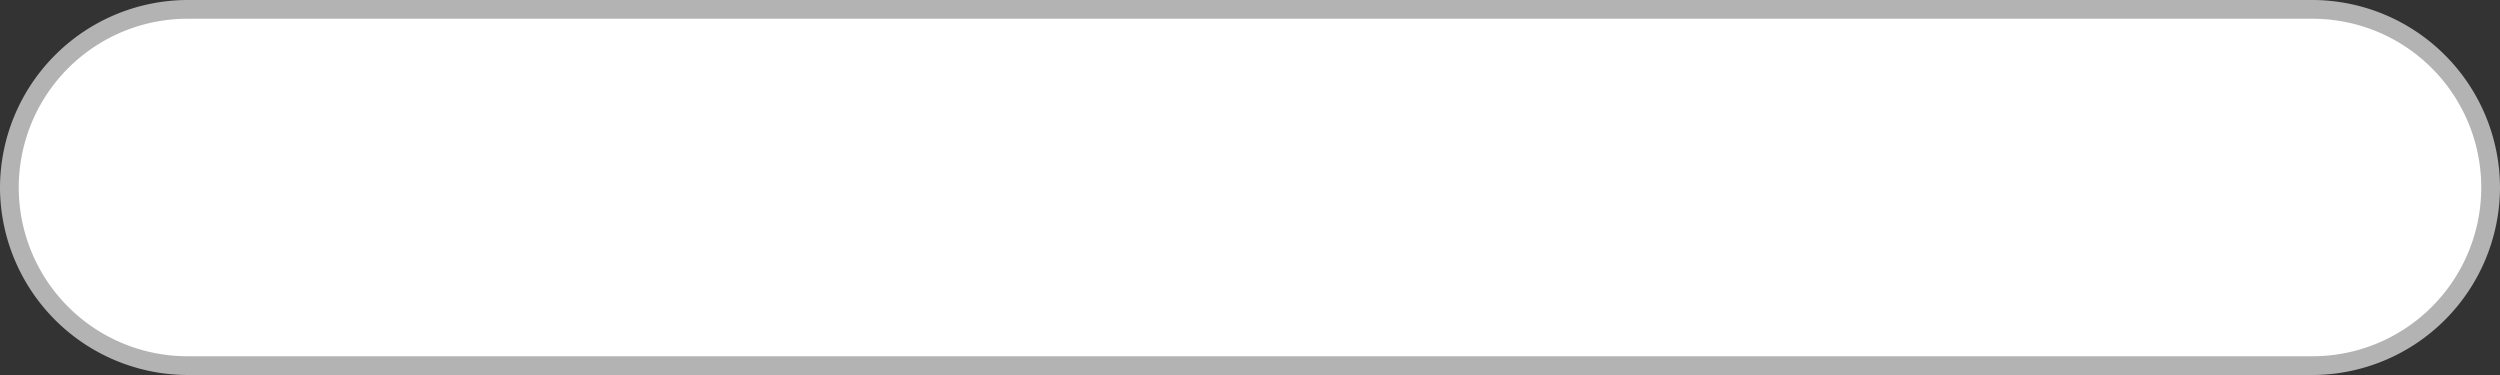 <svg xmlns="http://www.w3.org/2000/svg" viewBox="0 0 400 60"><rect x="0" y="0" width="400" height="60" fill="#333333" stroke="none"/><defs><style>.cls-1{fill:#fff;}.cls-2{fill:#b3b3b3;}</style></defs><g id="Layer_2" data-name="Layer 2"><g id="Layer_1-2" data-name="Layer 1"><path class="cls-1" d="M30,58.5a28.5,28.5,0,0,1,0-57H370a28.5,28.5,0,0,1,0,57Z"/><path class="cls-2" d="M370,3a27,27,0,0,1,0,54H30A27,27,0,0,1,30,3H370m0-3H30A30.09,30.09,0,0,0,0,30H0A30.09,30.09,0,0,0,30,60H370a30.09,30.09,0,0,0,30-30h0A30.09,30.09,0,0,0,370,0Z"/></g></g></svg>